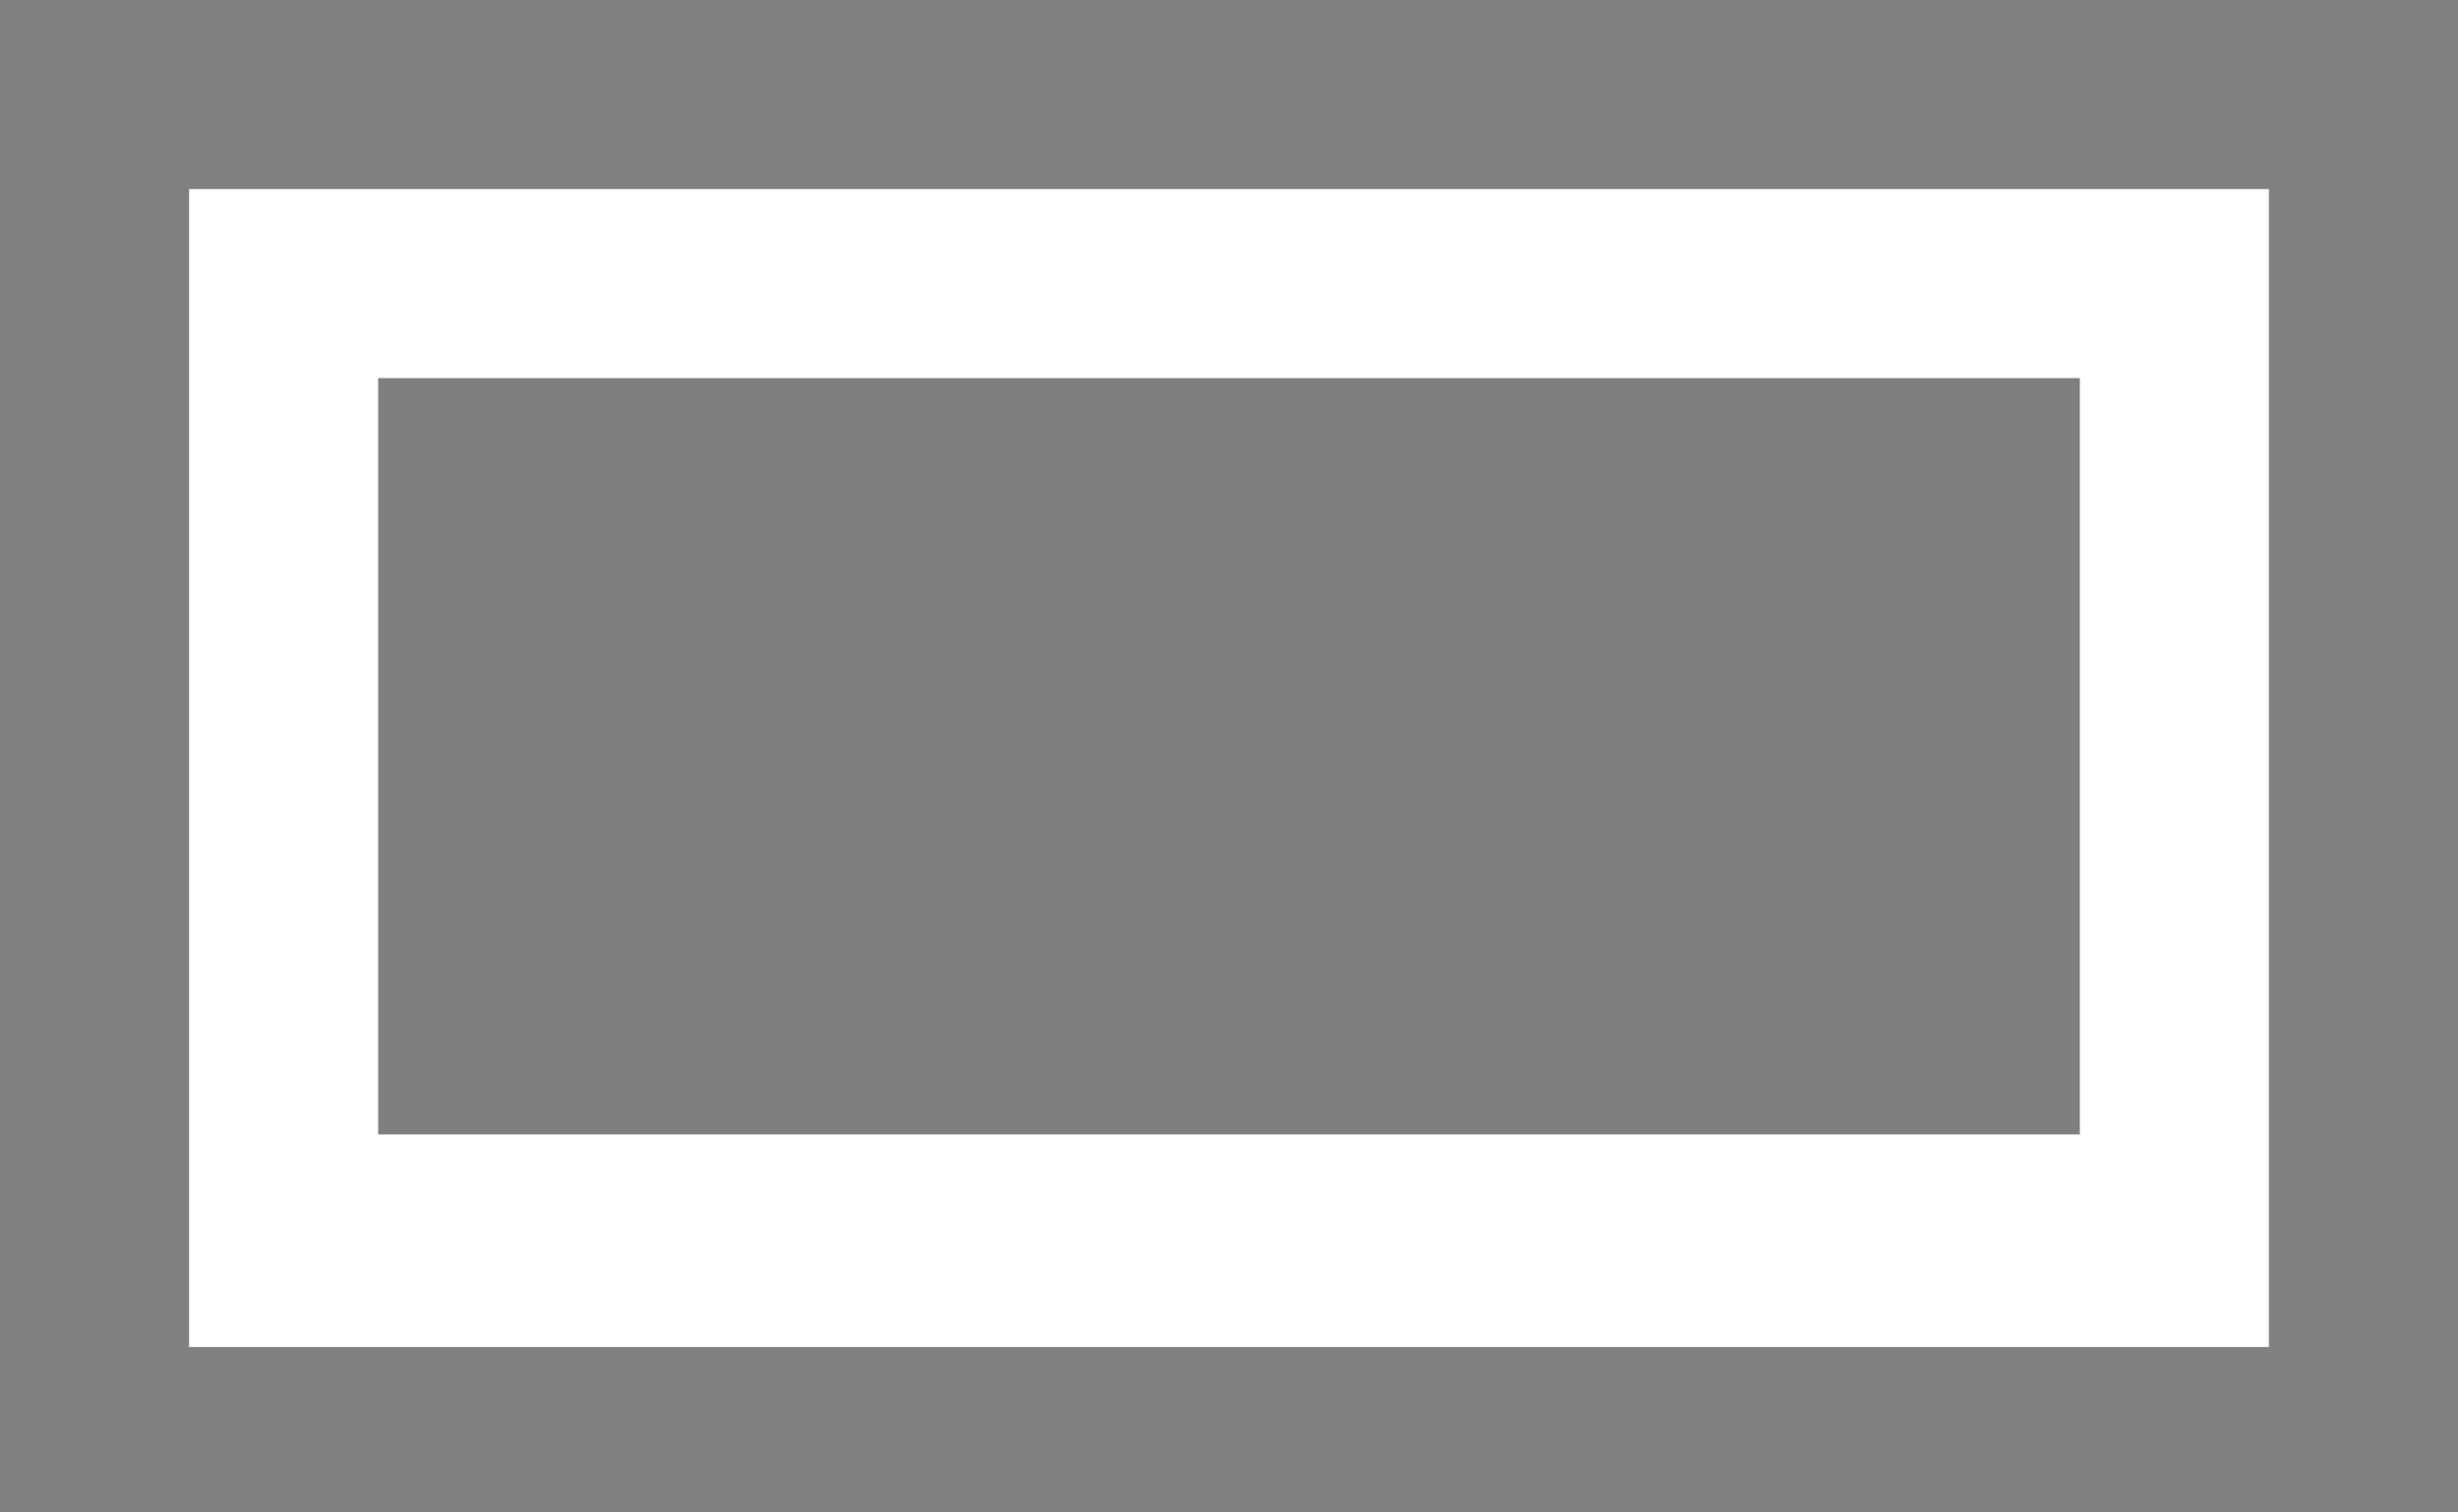 <svg width="13" height="8"><rect width="100%" height="100%" fill="#808080" stroke="none"/><path d="M 1 1 L 12 1 L 12 7.125 L 1 7.125 L 1 1 Z" fill="#FFF"/><path d="M 2 2 L 11 2 L 11 6 L 2 6 L 2 2 Z" fill-opacity="0.5"/></svg>